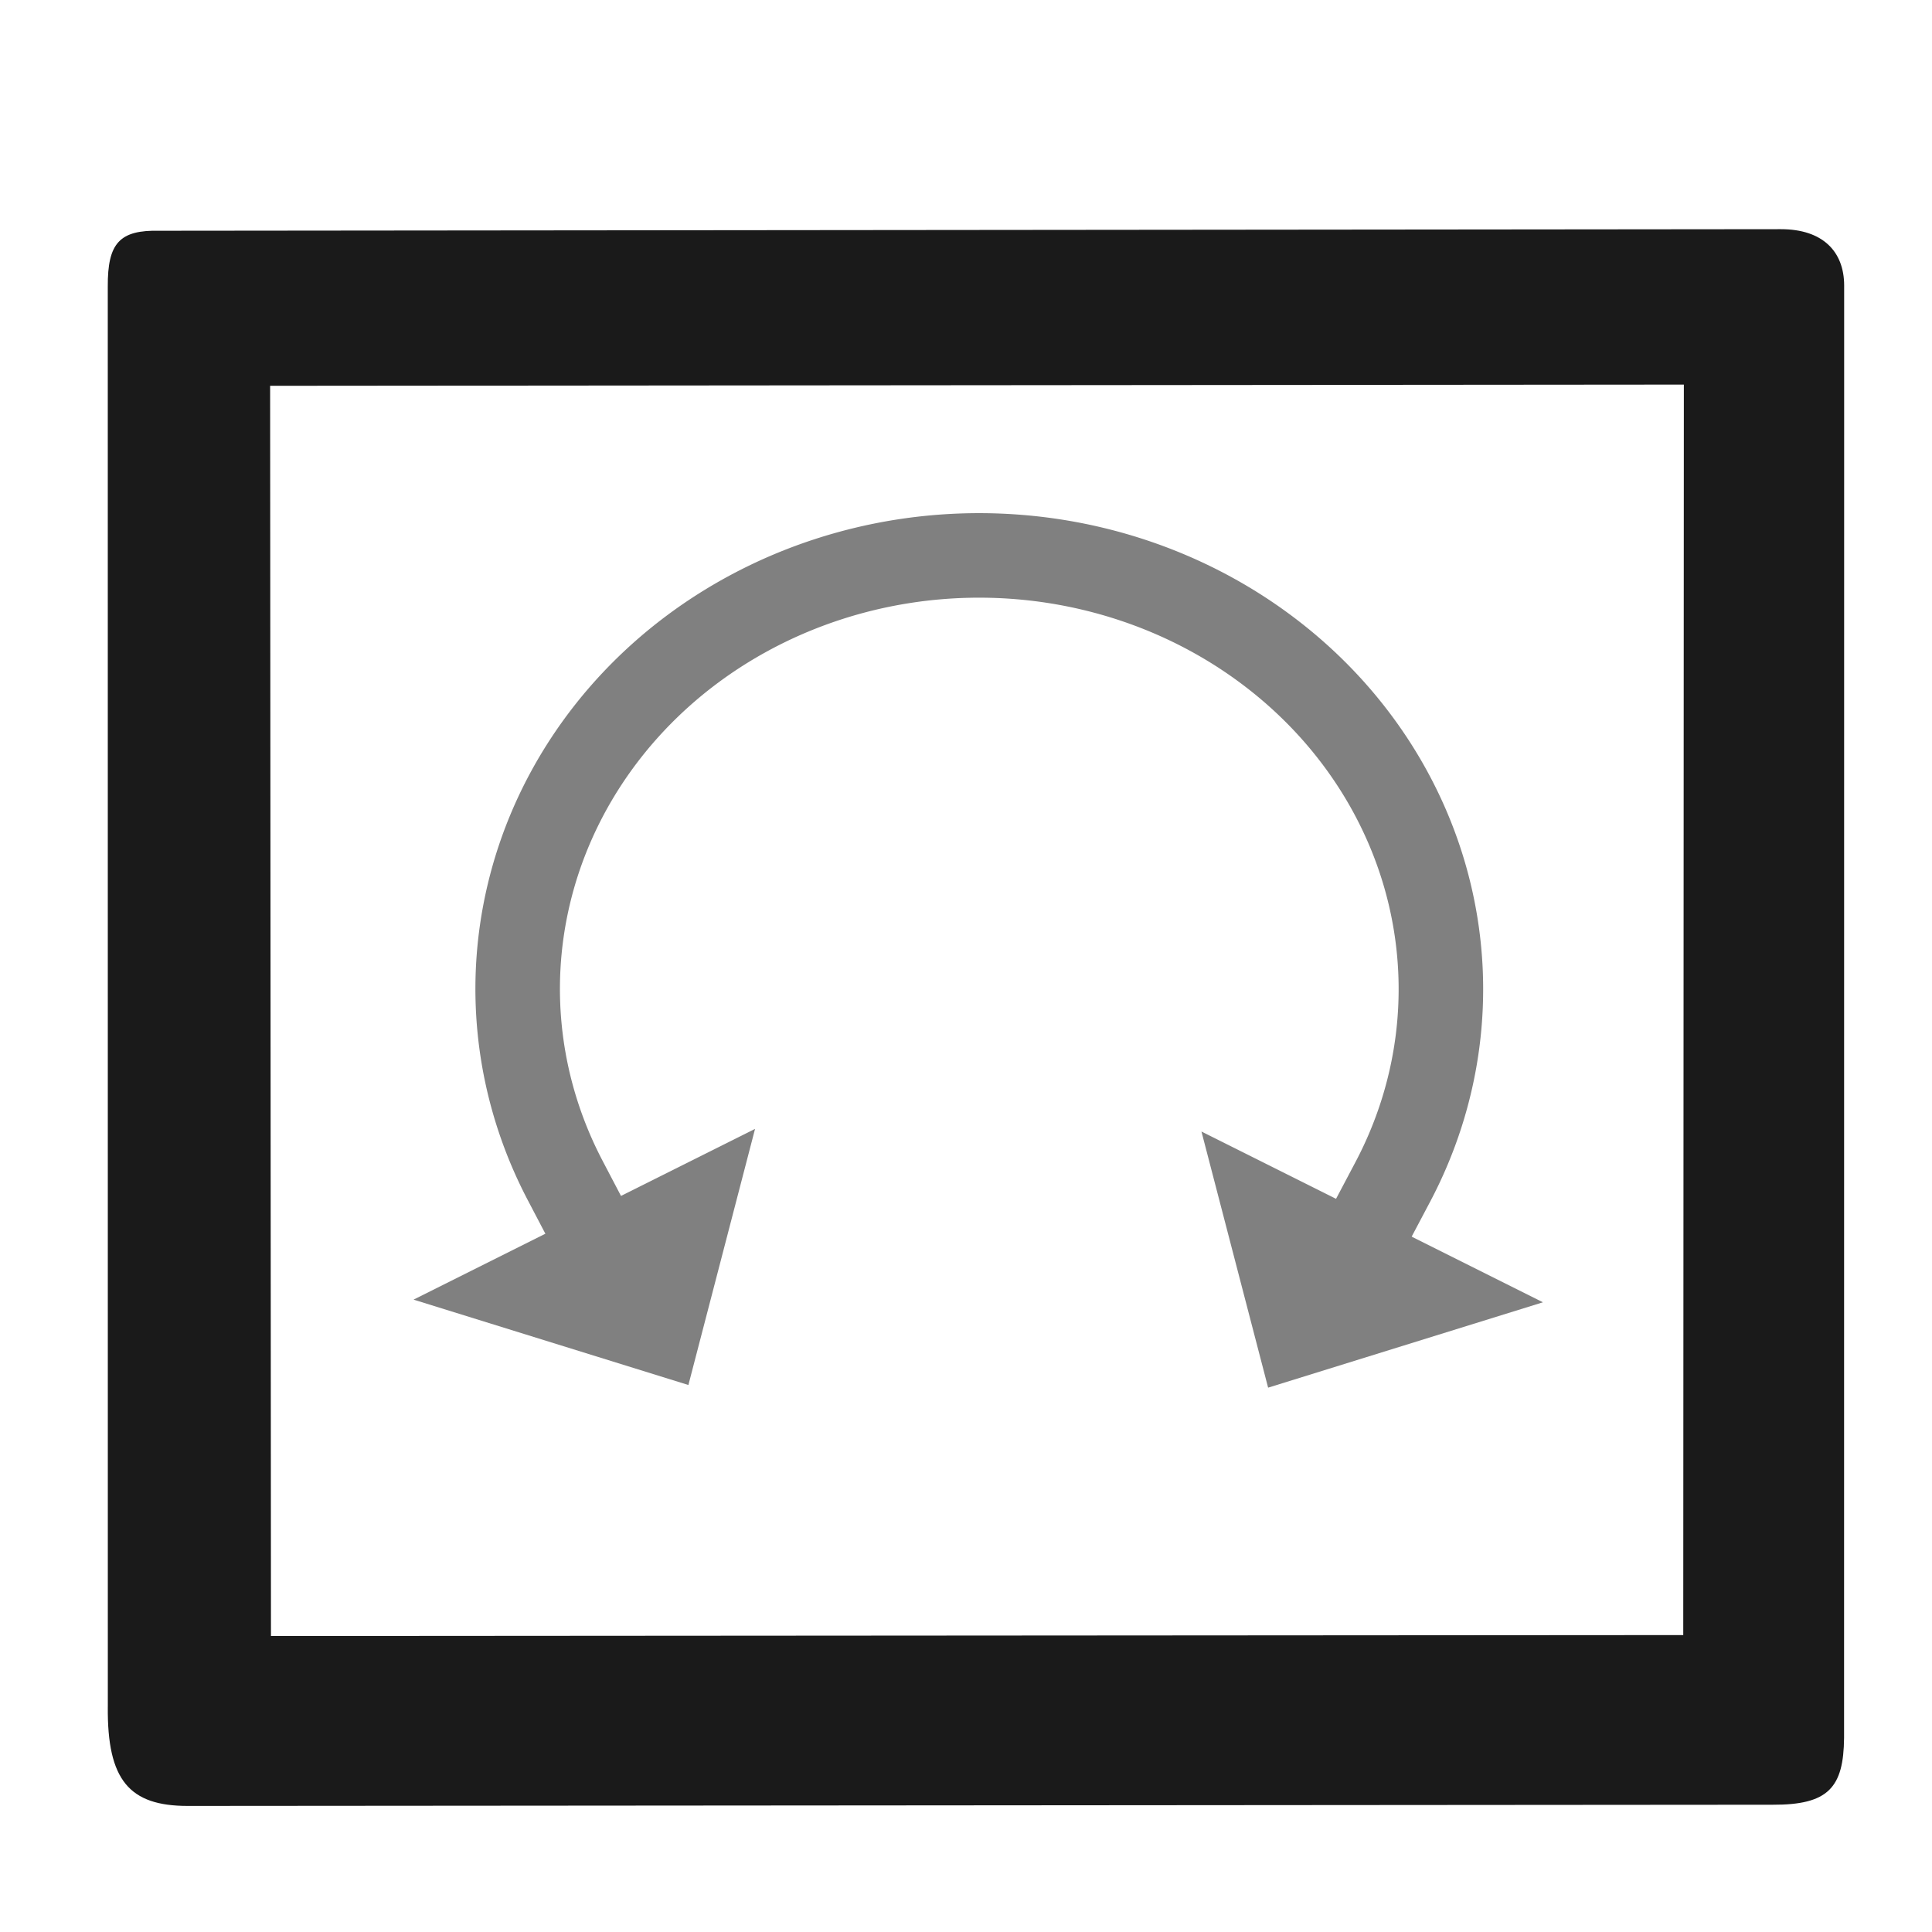 <?xml version="1.0" encoding="UTF-8" standalone="no"?>
<!-- Created with Inkscape (http://www.inkscape.org/) -->

<svg
   xmlns:dc="http://purl.org/dc/elements/1.1/"
   xmlns:cc="http://creativecommons.org/ns#"
   xmlns:rdf="http://www.w3.org/1999/02/22-rdf-syntax-ns#"
   xmlns:svg="http://www.w3.org/2000/svg"
   xmlns="http://www.w3.org/2000/svg"
   xmlns:xlink="http://www.w3.org/1999/xlink"
   xmlns:sodipodi="http://sodipodi.sourceforge.net/DTD/sodipodi-0.dtd"
   xmlns:inkscape="http://www.inkscape.org/namespaces/inkscape"
   width="16"
   height="16"
   id="svg2"
   version="1.1"
   inkscape:version="0.92.4 (5da689c313, 2019-01-14)"
   sodipodi:docname="rotate_auto.svg"
   viewBox="0 0 16 16">
  <defs
     id="defs4">
    <linearGradient
       inkscape:collect="always"
       xlink:href="#linearGradient3761-5"
       id="linearGradient3769-8"
       x1="1"
       y1="1044.362"
       x2="15"
       y2="1044.362"
       gradientUnits="userSpaceOnUse" />
    <linearGradient
       inkscape:collect="always"
       id="linearGradient3761-5">
      <stop
         style="stop-color:#bcbcbc;stop-opacity:1"
         offset="0"
         id="stop3763-4" />
      <stop
         style="stop-color:#ffffff;stop-opacity:0;"
         offset="1"
         id="stop3765-7" />
    </linearGradient>
    <linearGradient
       gradientTransform="translate(-523.155,-135.846)"
       y2="1044.362"
       x2="15"
       y1="1044.362"
       x1="1"
       gradientUnits="userSpaceOnUse"
       id="linearGradient3786"
       xlink:href="#linearGradient3761-5"
       inkscape:collect="always" />
    <linearGradient
       inkscape:collect="always"
       xlink:href="#linearGradient3761-55"
       id="linearGradient3769-9"
       x1="1"
       y1="1044.362"
       x2="15"
       y2="1044.362"
       gradientUnits="userSpaceOnUse"
       gradientTransform="matrix(0.846,0,0,0.818,1.231,189.884)" />
    <linearGradient
       inkscape:collect="always"
       id="linearGradient3761-55">
      <stop
         style="stop-color:#bcbcbc;stop-opacity:1"
         offset="0"
         id="stop3763-46" />
      <stop
         style="stop-color:#ffffff;stop-opacity:0;"
         offset="1"
         id="stop3765-3" />
    </linearGradient>
  </defs>
  <sodipodi:namedview
     id="base"
     pagecolor="#ffffff"
     bordercolor="#666666"
     borderopacity="1.0"
     inkscape:pageopacity="0.0"
     inkscape:pageshadow="2"
     inkscape:zoom="64.943519"
     inkscape:cx="8.0825387"
     inkscape:cy="7.57405"
     inkscape:document-units="px"
     inkscape:current-layer="layer1"
     showgrid="true"
     inkscape:window-width="1920"
     inkscape:window-height="1017"
     inkscape:window-x="-8"
     inkscape:window-y="-8"
     inkscape:window-maximized="1"
     inkscape:snap-nodes="false">
    <inkscape:grid
       type="xygrid"
       id="grid2985"
       empspacing="5"
       visible="true"
       enabled="true"
       snapvisiblegridlinesonly="true" />
  </sodipodi:namedview>
  <g
     inkscape:label="Layer 1"
     inkscape:groupmode="layer"
     id="layer1"
     transform="translate(0,-1036.362)"
     style="display:inline">
    <path
       style="display:inline;fill:#1a1a1a;fill-opacity:1;fill-rule:evenodd;stroke:none;stroke-width:0.155;stroke-linecap:round;stroke-linejoin:round;stroke-miterlimit:4;stroke-dasharray:none;stroke-opacity:1;paint-order:normal"
       d="m 0.893,1050.494 -4.4307e-4,-11.758 c -0.002,-0.361 0.097,-0.471 0.43,-0.463 l 13.426,-0.013 c 0.349,0 0.523,0.187 0.524,0.465 l -7.13e-4,12.029 c -0.004,0.411 -0.129,0.556 -0.591,0.554 l -13.126,0.01 c -0.483,0 -0.668,-0.212 -0.662,-0.823 z m 13.047,-0.591 0.005,-10.356 -11.708,0.01 0.007,10.354 z"
       id="path5264"
       inkscape:connector-curvature="0"
       sodipodi:nodetypes="ccccccccccccccc" />
    <path
       style="display:inline;fill:none;fill-opacity:1;fill-rule:evenodd;stroke:#808080;stroke-width:0.7;stroke-linecap:square;stroke-linejoin:round;stroke-miterlimit:4;stroke-dasharray:none;stroke-opacity:1;paint-order:normal"
       id="path5321"
       sodipodi:type="arc"
       sodipodi:cx="8.1096306"
       sodipodi:cy="1044.5509"
       sodipodi:rx="3.8227959"
       sodipodi:ry="3.5907767"
       sodipodi:start="2.684086"
       sodipodi:end="0.46087097"
       d="m 4.68,1046.137 a 3.823,3.591 0 0 1 1.041,-4.389 3.823,3.591 0 0 1 4.788,0.01 3.823,3.591 0 0 1 1.025,4.393"
       sodipodi:open="true" />
    <path
       style="display:inline;fill:#808080;fill-opacity:1;stroke:none;stroke-width:1px;stroke-linecap:butt;stroke-linejoin:miter;stroke-opacity:1"
       d="m 6.253,1045.711 -2.828,1.414 2.276,0.707 z"
       id="path5325"
       inkscape:connector-curvature="0"
       sodipodi:nodetypes="cccc" />
    <path
       style="display:inline;fill:#808080;fill-opacity:1;stroke:none;stroke-width:1px;stroke-linecap:butt;stroke-linejoin:miter;stroke-opacity:1"
       d="m 9.95,1045.733 2.828,1.414 -2.276,0.707 z"
       id="path5325-0"
       inkscape:connector-curvature="0"
       sodipodi:nodetypes="cccc" />
  </g>
</svg>
